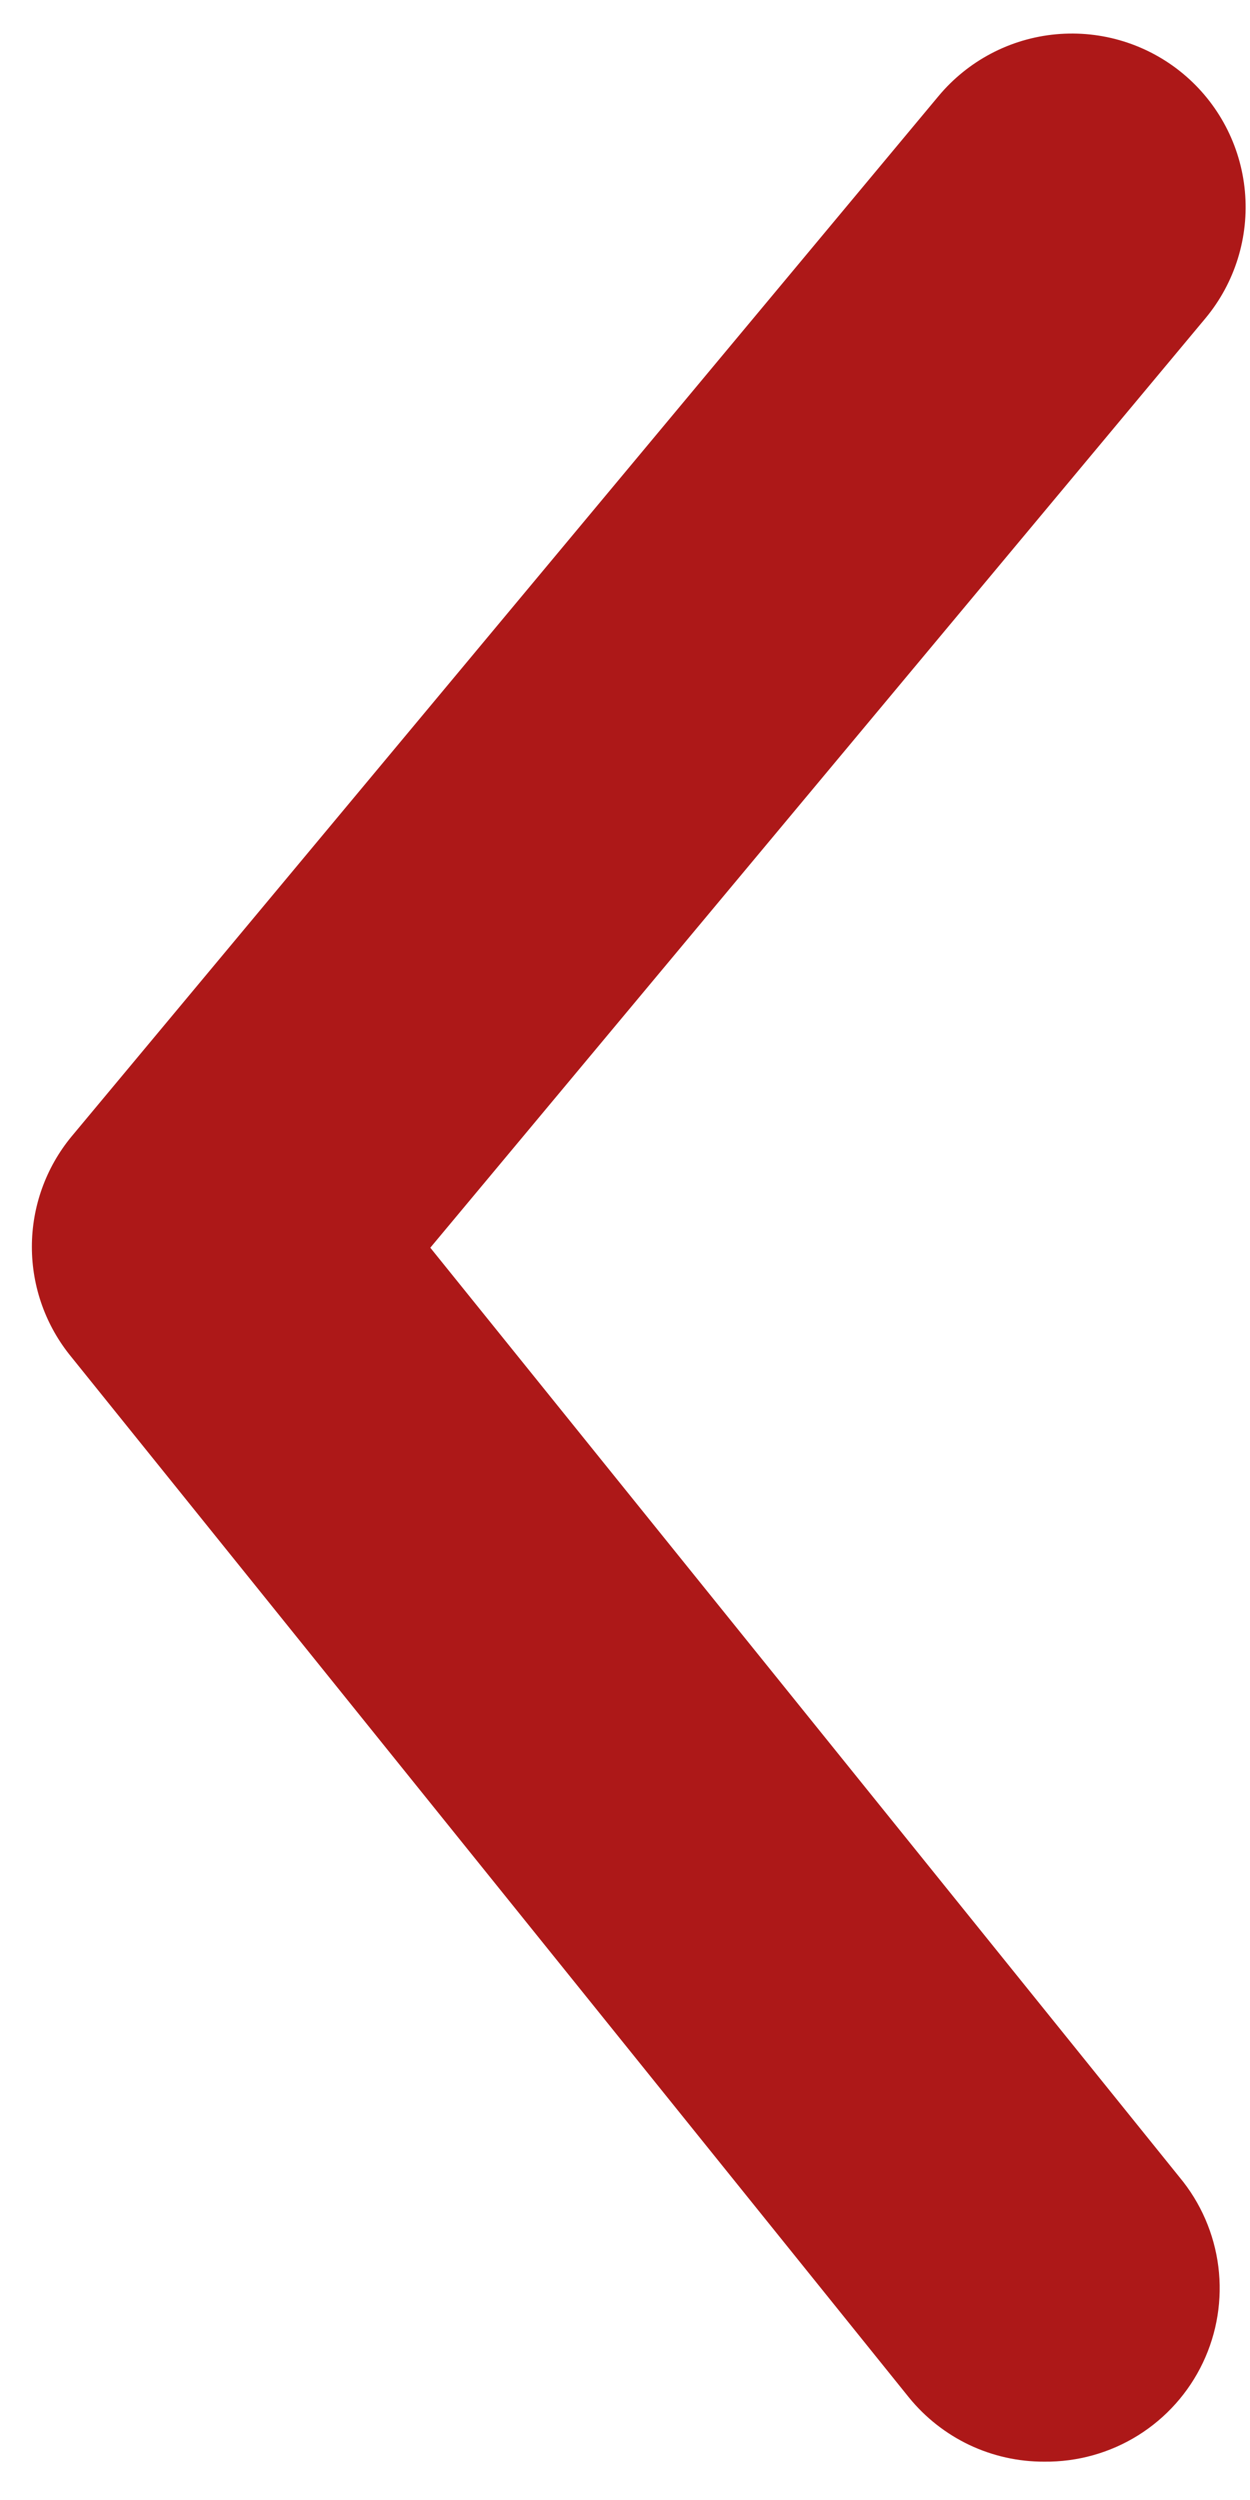 <svg width="24" height="48" viewBox="0 0 24 48" fill="none" xmlns="http://www.w3.org/2000/svg">
<path d="M20.049 47.264C19.552 47.266 19.061 47.156 18.611 46.943C18.162 46.729 17.766 46.418 17.452 46.032L1.37 26.054C0.88 25.458 0.612 24.711 0.612 23.939C0.612 23.168 0.88 22.421 1.37 21.825L18.018 1.847C18.584 1.167 19.396 0.739 20.276 0.658C21.157 0.577 22.033 0.849 22.713 1.414C23.393 1.979 23.821 2.791 23.902 3.672C23.983 4.552 23.711 5.429 23.146 6.109L8.262 23.956L22.647 41.803C23.054 42.292 23.312 42.887 23.392 43.518C23.471 44.149 23.369 44.79 23.095 45.365C22.822 45.939 22.39 46.423 21.85 46.76C21.311 47.096 20.686 47.271 20.049 47.264Z" fill="#AD1818"/>
</svg>
